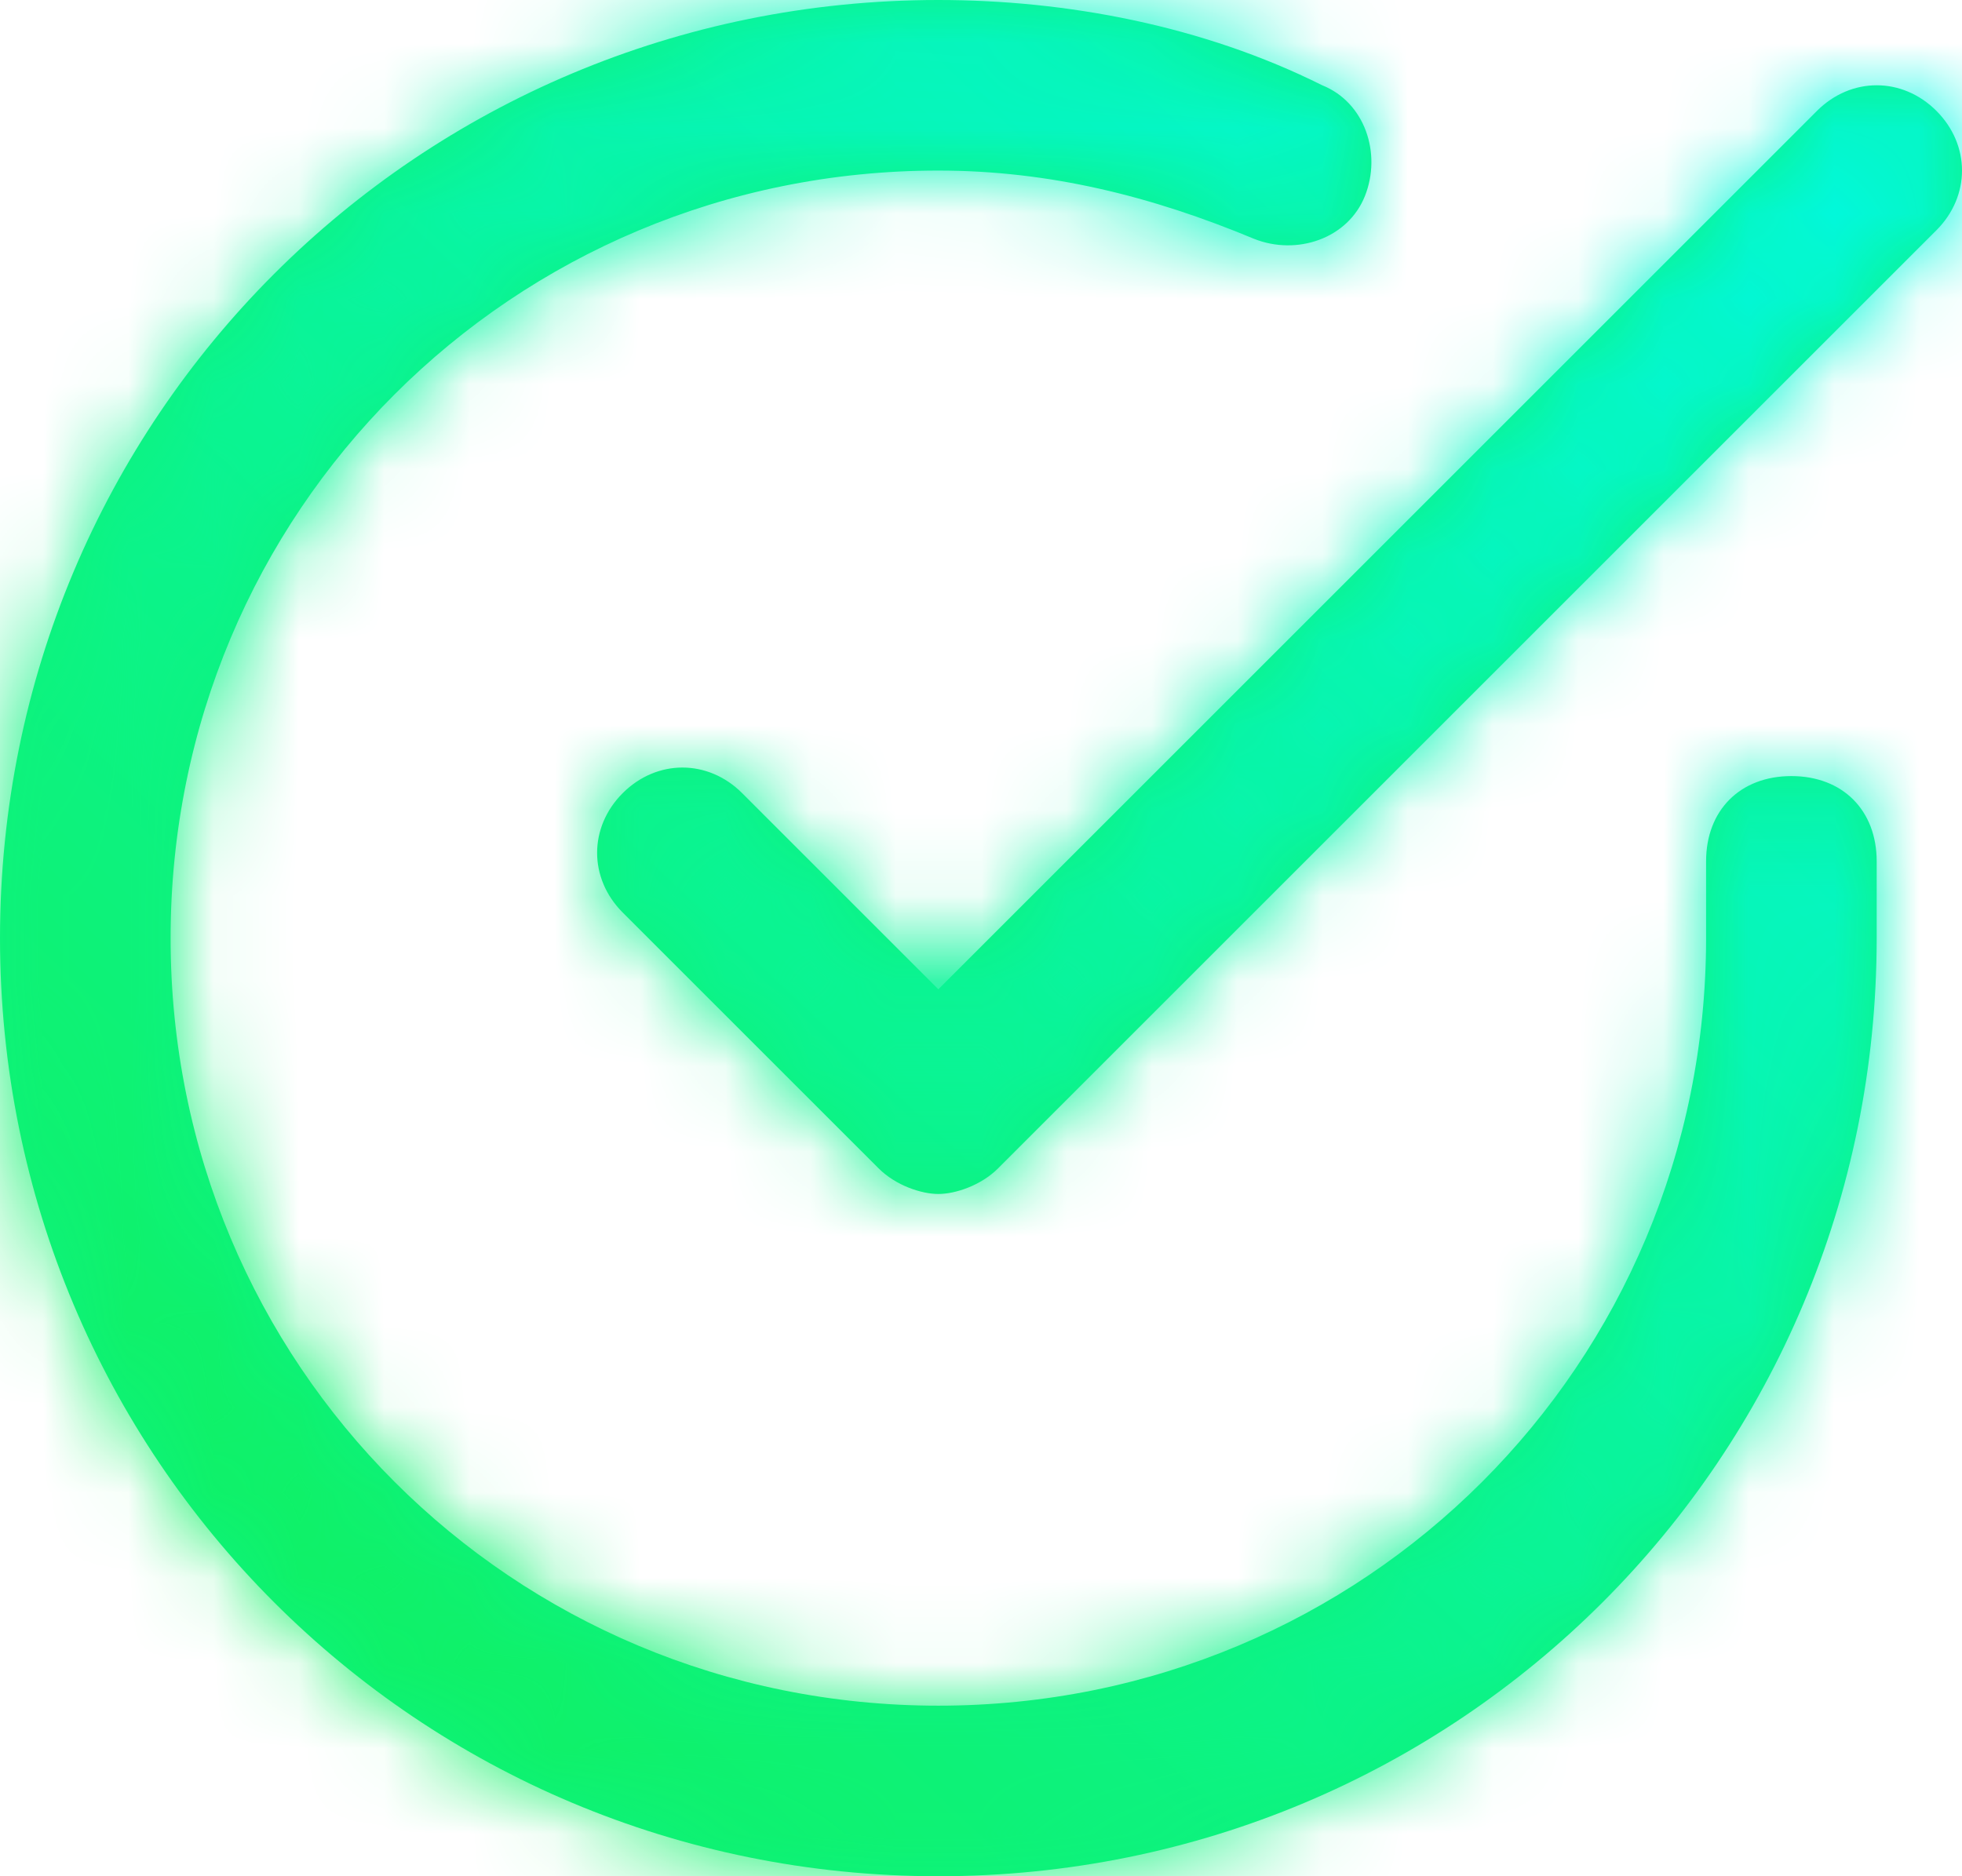 <svg xmlns="http://www.w3.org/2000/svg" xmlns:xlink="http://www.w3.org/1999/xlink" width="23" height="22" viewBox="0 0 23 22">
    <defs>
        <path id="a" d="M22 10.1v.9c0 6.1-4.9 11-11 11S0 17.1 0 11 4.9 0 11 0c1.5 0 3.1.3 4.5 1 .5.2.7.8.5 1.3-.2.5-.8.7-1.3.5-1.2-.5-2.4-.8-3.7-.8-5 0-9 4-9 9s4 9 9 9 9-4 9-9v-.9c0-.6.4-1 1-1s1 .4 1 1zm.7-8.8c-.4-.4-1-.4-1.4 0L11 11.6 8.7 9.3c-.4-.4-1-.4-1.4 0-.4.4-.4 1 0 1.4l3 3c.2.2.5.3.7.3.2 0 .5-.1.7-.3l11-11c.4-.4.4-1 0-1.4z"/>
        <linearGradient id="c" x1="100%" x2="0%" y1="6.719%" y2="100%">
            <stop offset="0%" stop-color="#00F9F0"/>
            <stop offset="100%" stop-color="#13EF44"/>
        </linearGradient>
    </defs>
    <g fill="none" fill-rule="evenodd">
        <mask id="b" fill="#fff">
            <use xlink:href="#a"/>
        </mask>
        <use fill="#0DF37D" fill-rule="nonzero" xlink:href="#a"/>
        <g fill="url(#c)" mask="url(#b)">
            <path d="M-2-1h28v24H-2z"/>
        </g>
    </g>
</svg>
